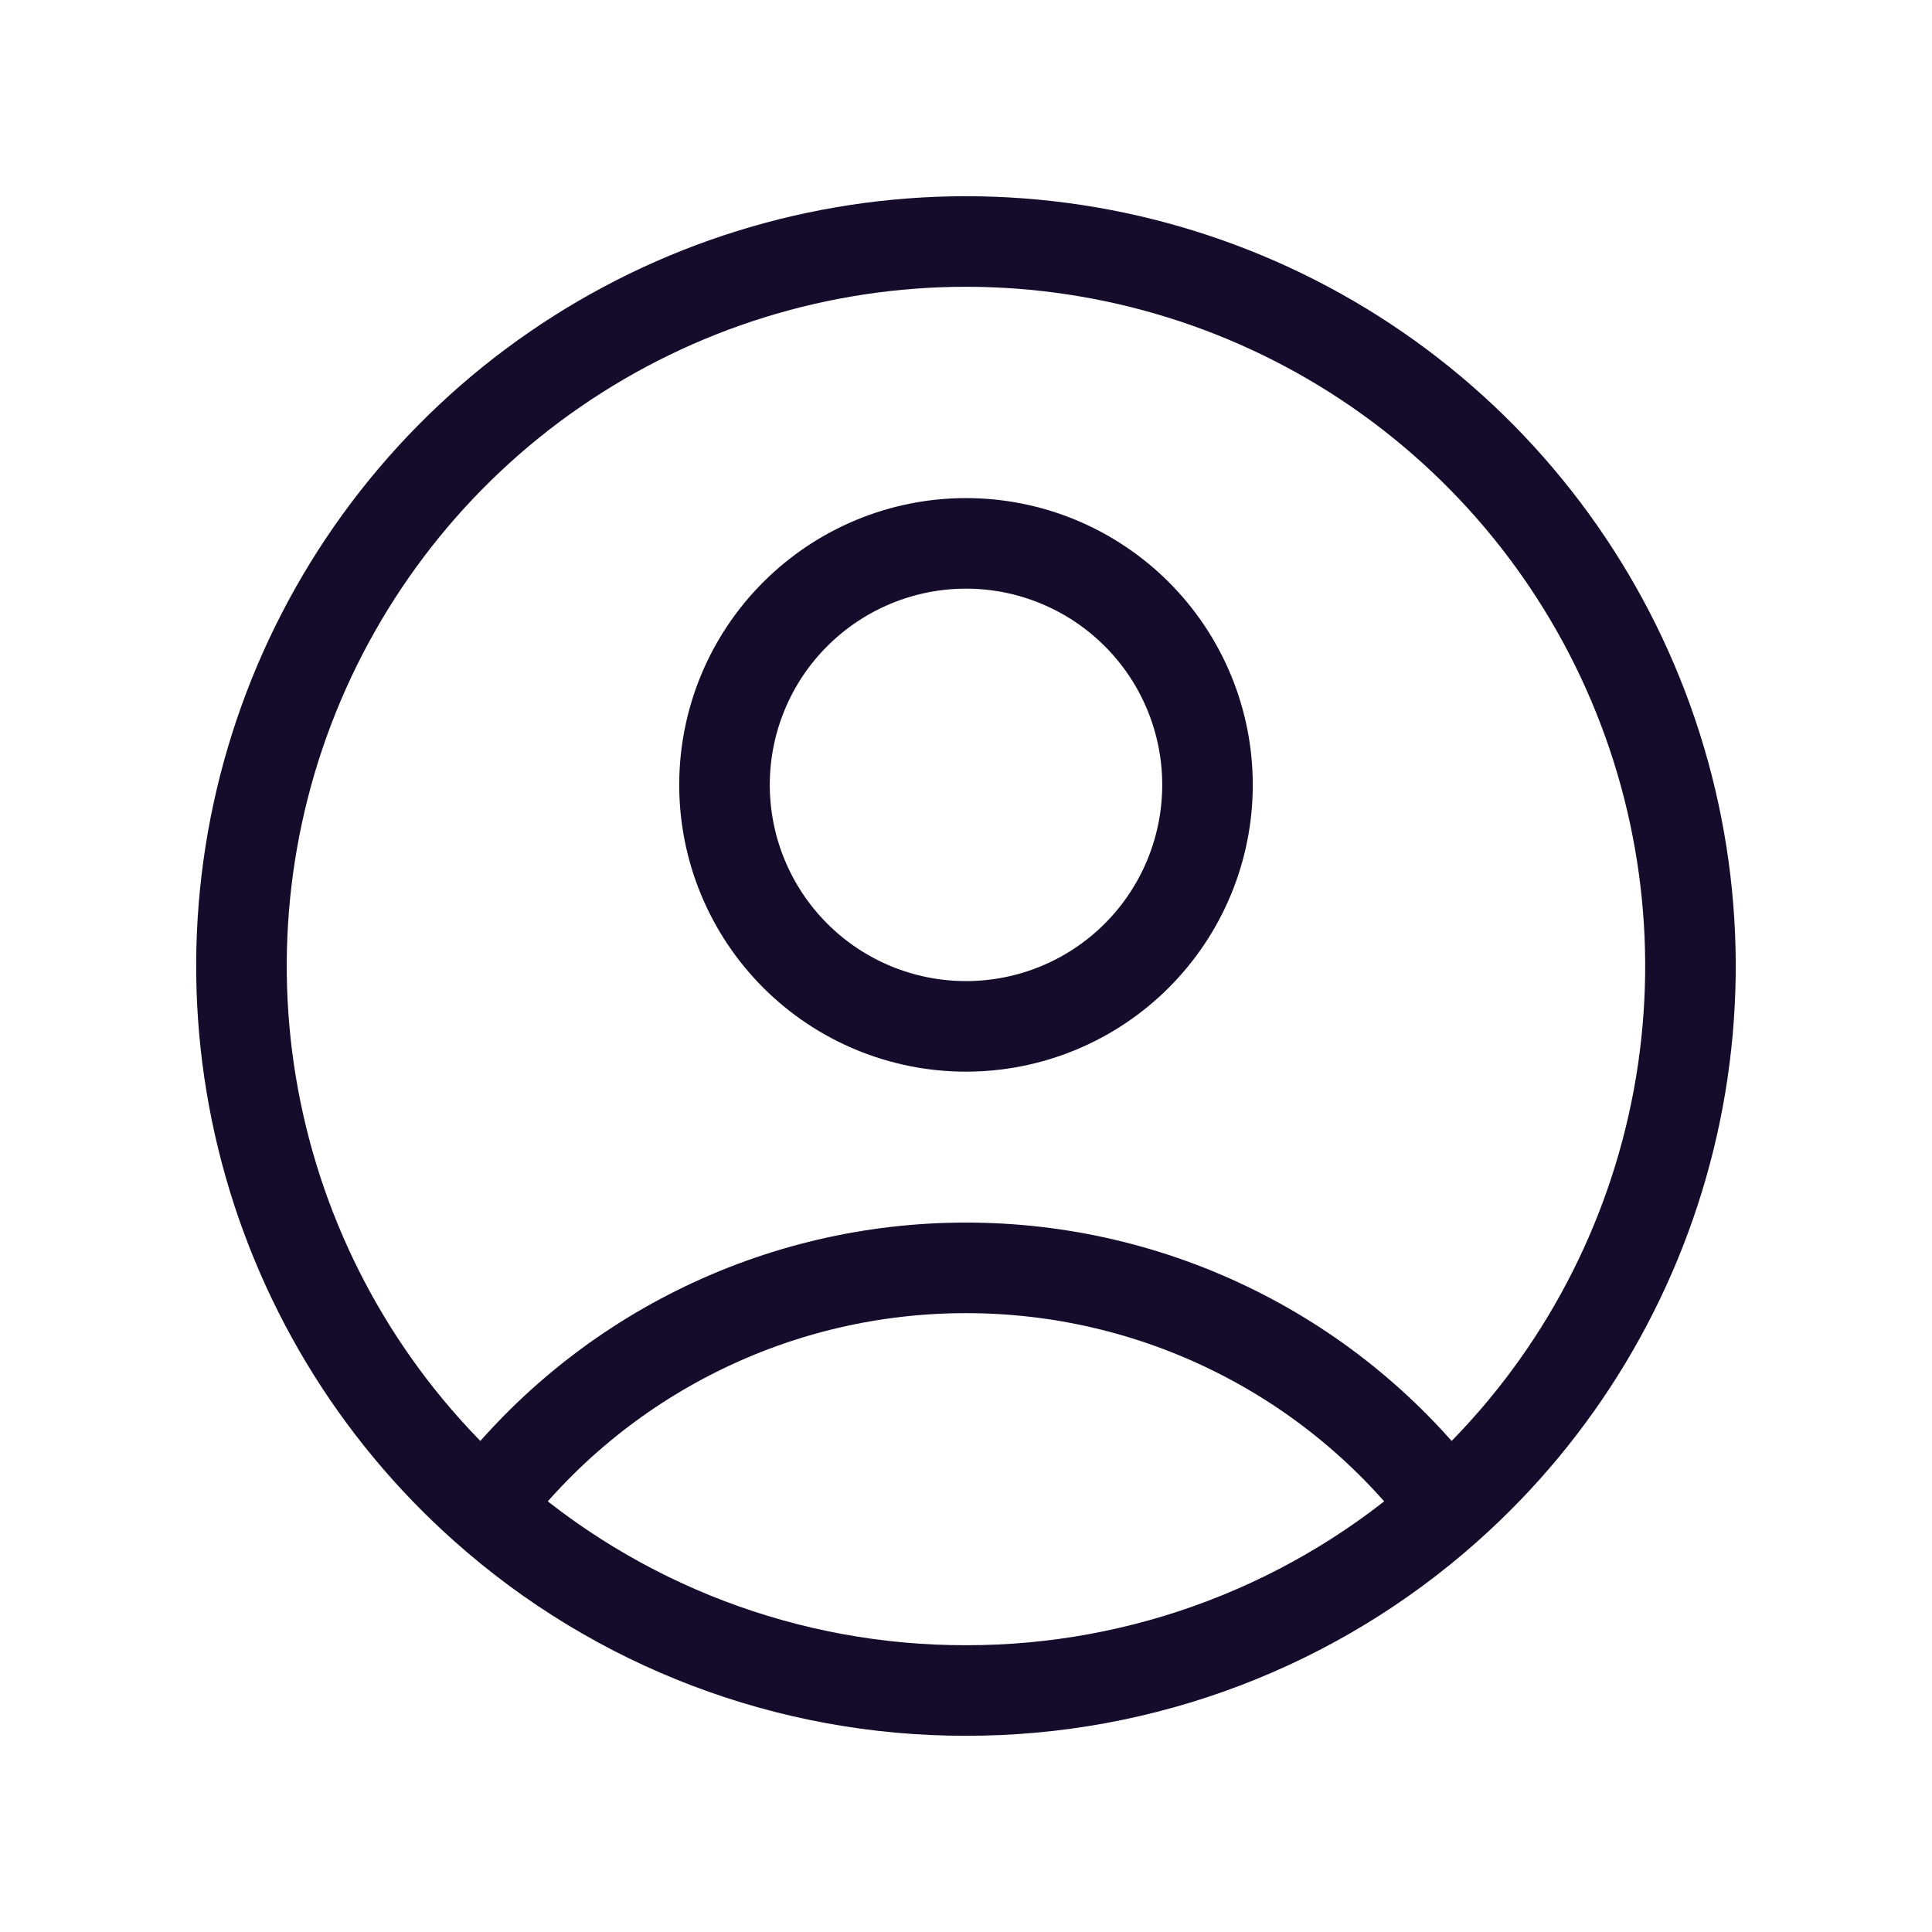 <svg width="32" height="32" viewBox="0 0 32 32" fill="none" xmlns="http://www.w3.org/2000/svg">
<path d="M23.976 24.967C23.044 23.733 21.839 22.733 20.455 22.045C19.071 21.356 17.546 20.999 16 21C14.454 20.999 12.929 21.356 11.545 22.045C10.161 22.733 8.956 23.733 8.024 24.967M23.976 24.967C25.794 23.35 27.076 21.218 27.655 18.855C28.234 16.492 28.08 14.008 27.215 11.734C26.35 9.46 24.814 7.502 22.811 6.121C20.808 4.74 18.433 4 15.999 4C13.566 4 11.191 4.74 9.188 6.121C7.184 7.502 5.649 9.46 4.783 11.734C3.918 14.008 3.765 16.492 4.344 18.855C4.923 21.218 6.206 23.35 8.024 24.967M23.976 24.967C21.781 26.924 18.941 28.004 16 28C13.059 28.005 10.219 26.925 8.024 24.967M20 13C20 14.061 19.579 15.078 18.828 15.829C18.078 16.579 17.061 17 16 17C14.939 17 13.922 16.579 13.172 15.829C12.421 15.078 12 14.061 12 13C12 11.939 12.421 10.922 13.172 10.172C13.922 9.422 14.939 9 16 9C17.061 9 18.078 9.422 18.828 10.172C19.579 10.922 20 11.939 20 13Z" stroke="#150B2B" stroke-width="1.5" stroke-linecap="round" stroke-linejoin="round"/>
</svg>
